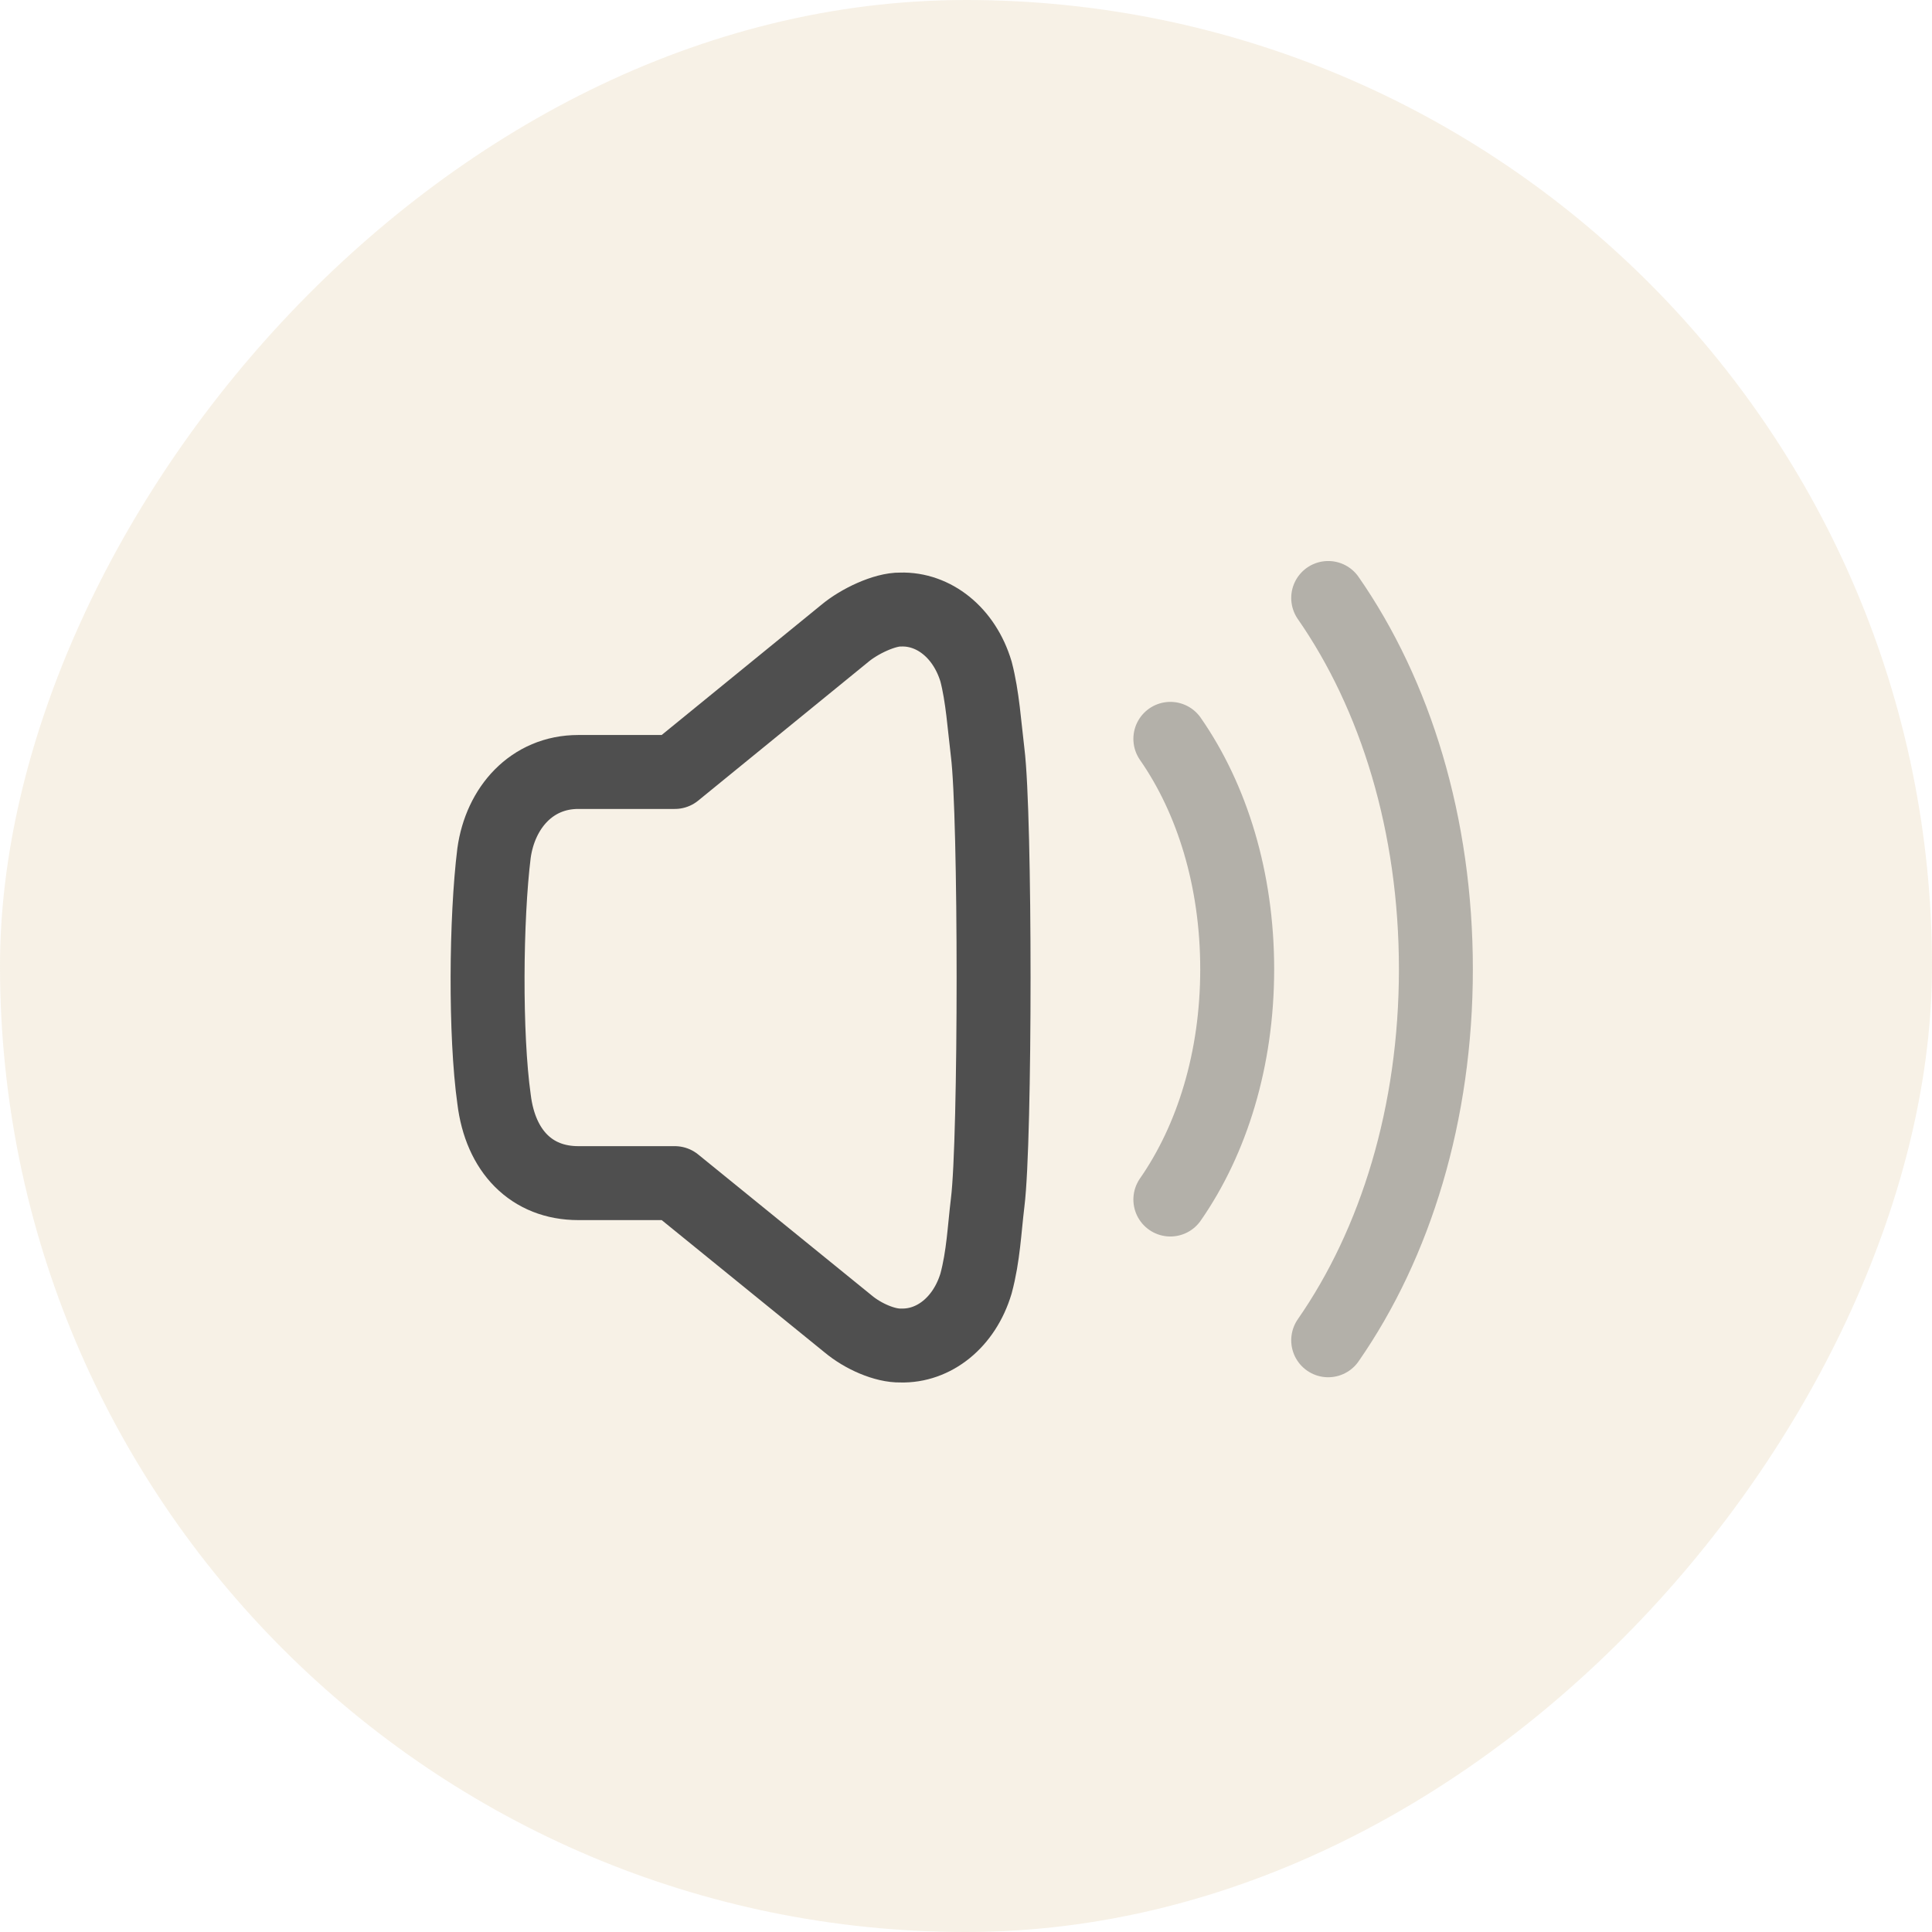 <svg width="70" height="70" viewBox="0 0 70 70" fill="none" xmlns="http://www.w3.org/2000/svg">
<rect width="70" height="70" rx="35" transform="matrix(1 0 0 -1 0 70)" fill="#E3D0AA" fill-opacity="0.3"/>
<path fill-rule="evenodd" clip-rule="evenodd" d="M35.785 43.57C35.666 44.547 35.631 45.508 35.364 46.502C34.94 47.918 33.83 48.785 32.633 48.75C32.065 48.764 31.266 48.418 30.727 47.965L24.45 42.867H20.952C19.266 42.867 18.13 41.717 17.9 39.824C17.572 37.493 17.604 33.284 17.9 30.906C18.13 29.264 19.266 27.97 20.952 27.97H24.45L30.598 22.958C31.136 22.503 32.065 22.073 32.633 22.085C33.83 22.05 34.94 22.918 35.364 24.333C35.601 25.238 35.666 26.29 35.785 27.266C36.071 29.549 36.071 41.287 35.785 43.57Z" stroke="#4F4F4F" stroke-width="2.679" stroke-linecap="round" stroke-linejoin="round"/>
<path opacity="0.4" d="M42.404 26.77C43.918 28.946 44.826 31.866 44.826 35.116C44.826 38.366 43.918 41.285 42.404 43.461" stroke="#4F4F4F" stroke-width="2.679" stroke-linecap="round" stroke-linejoin="round"/>
<path opacity="0.4" d="M48.123 21.666C50.561 25.173 52.025 29.876 52.025 35.113C52.025 40.349 50.561 45.054 48.123 48.561" stroke="#4F4F4F" stroke-width="2.679" stroke-linecap="round" stroke-linejoin="round"/>
</svg>
